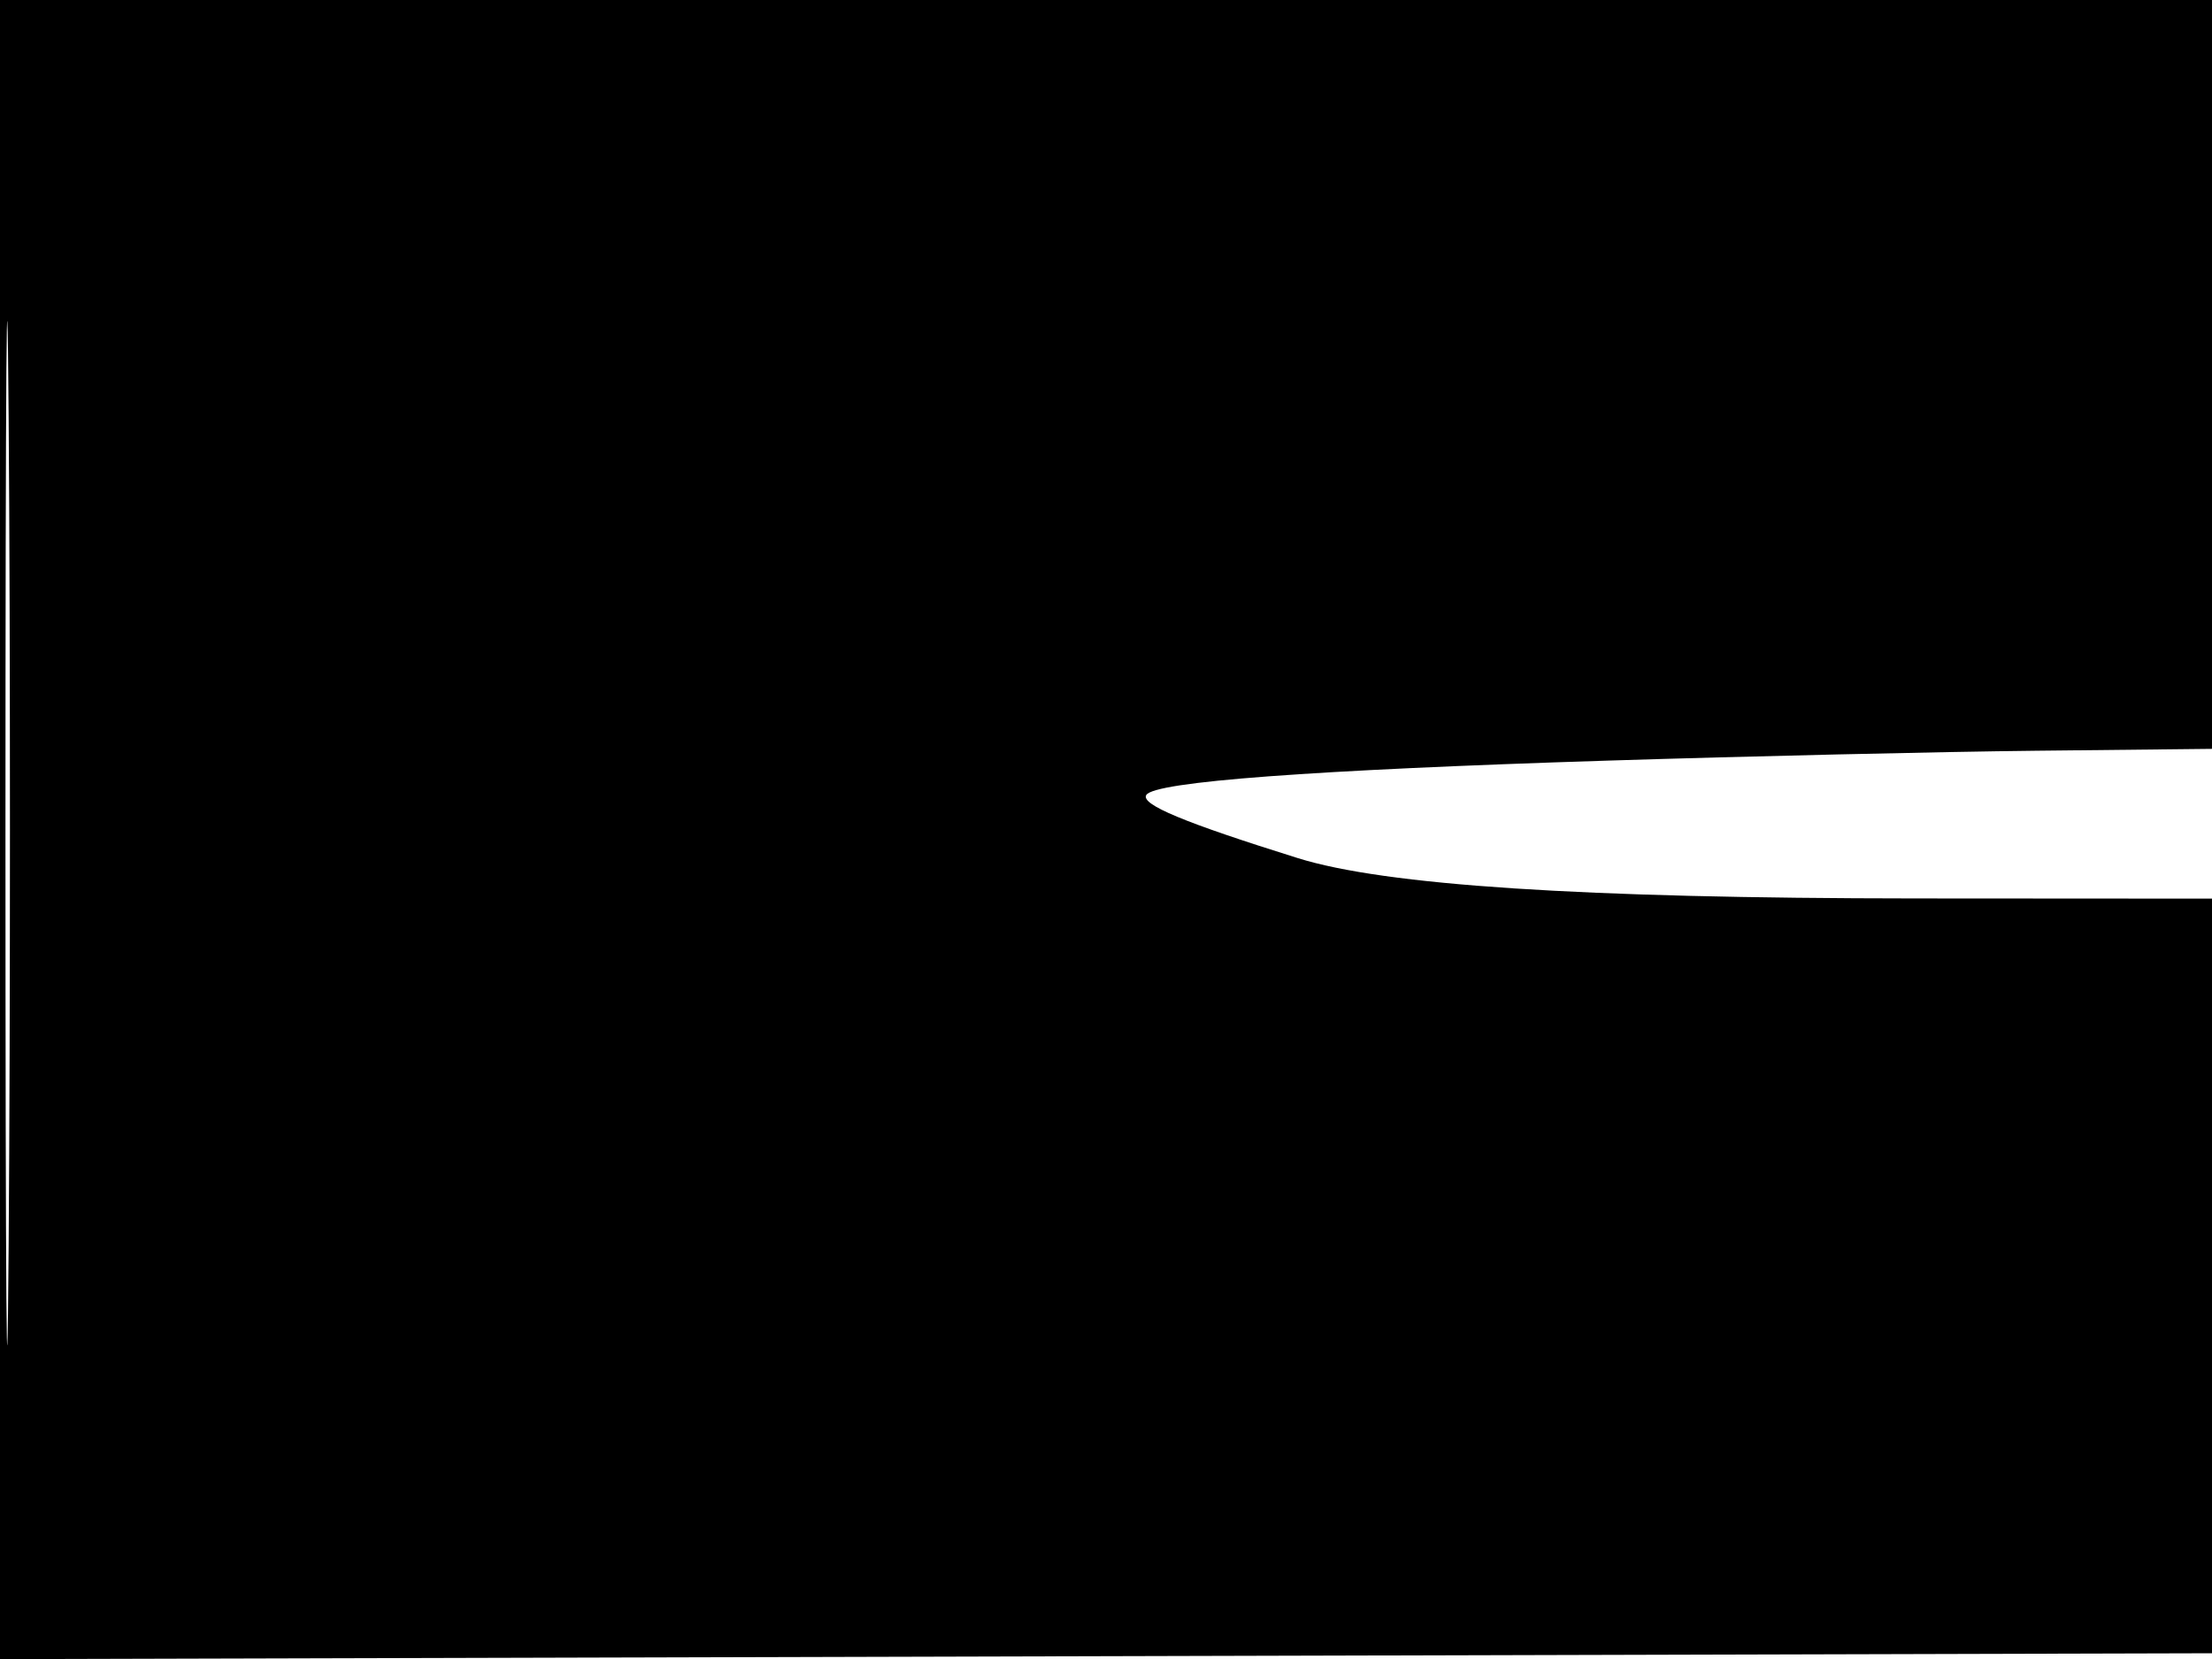 <svg xmlns="http://www.w3.org/2000/svg" width="192" height="144" viewBox="0 0 192 144" version="1.1">
	<path d="M -0 72.005 L -0 144.010 96.250 143.755 L 192.500 143.500 192.757 71.750 L 193.013 0 96.507 0 L 0 0 -0 72.005 M 0.474 72.500 C 0.474 112.100, 0.598 128.154, 0.750 108.176 C 0.901 88.198, 0.901 55.798, 0.750 36.176 C 0.598 16.554, 0.474 32.900, 0.474 72.500 M 139.500 66.022 C 113.793 66.836, 100.212 67.848, 99.497 69.004 C 98.991 69.823, 102.746 71.387, 112.641 74.481 C 120.222 76.851, 137.275 77.965, 166.250 77.984 L 192 78 192 71.500 L 192 65 176.750 65.163 C 168.363 65.253, 151.600 65.640, 139.500 66.022" stroke="none" fill="black" fill-rule="evenodd"/>
</svg>